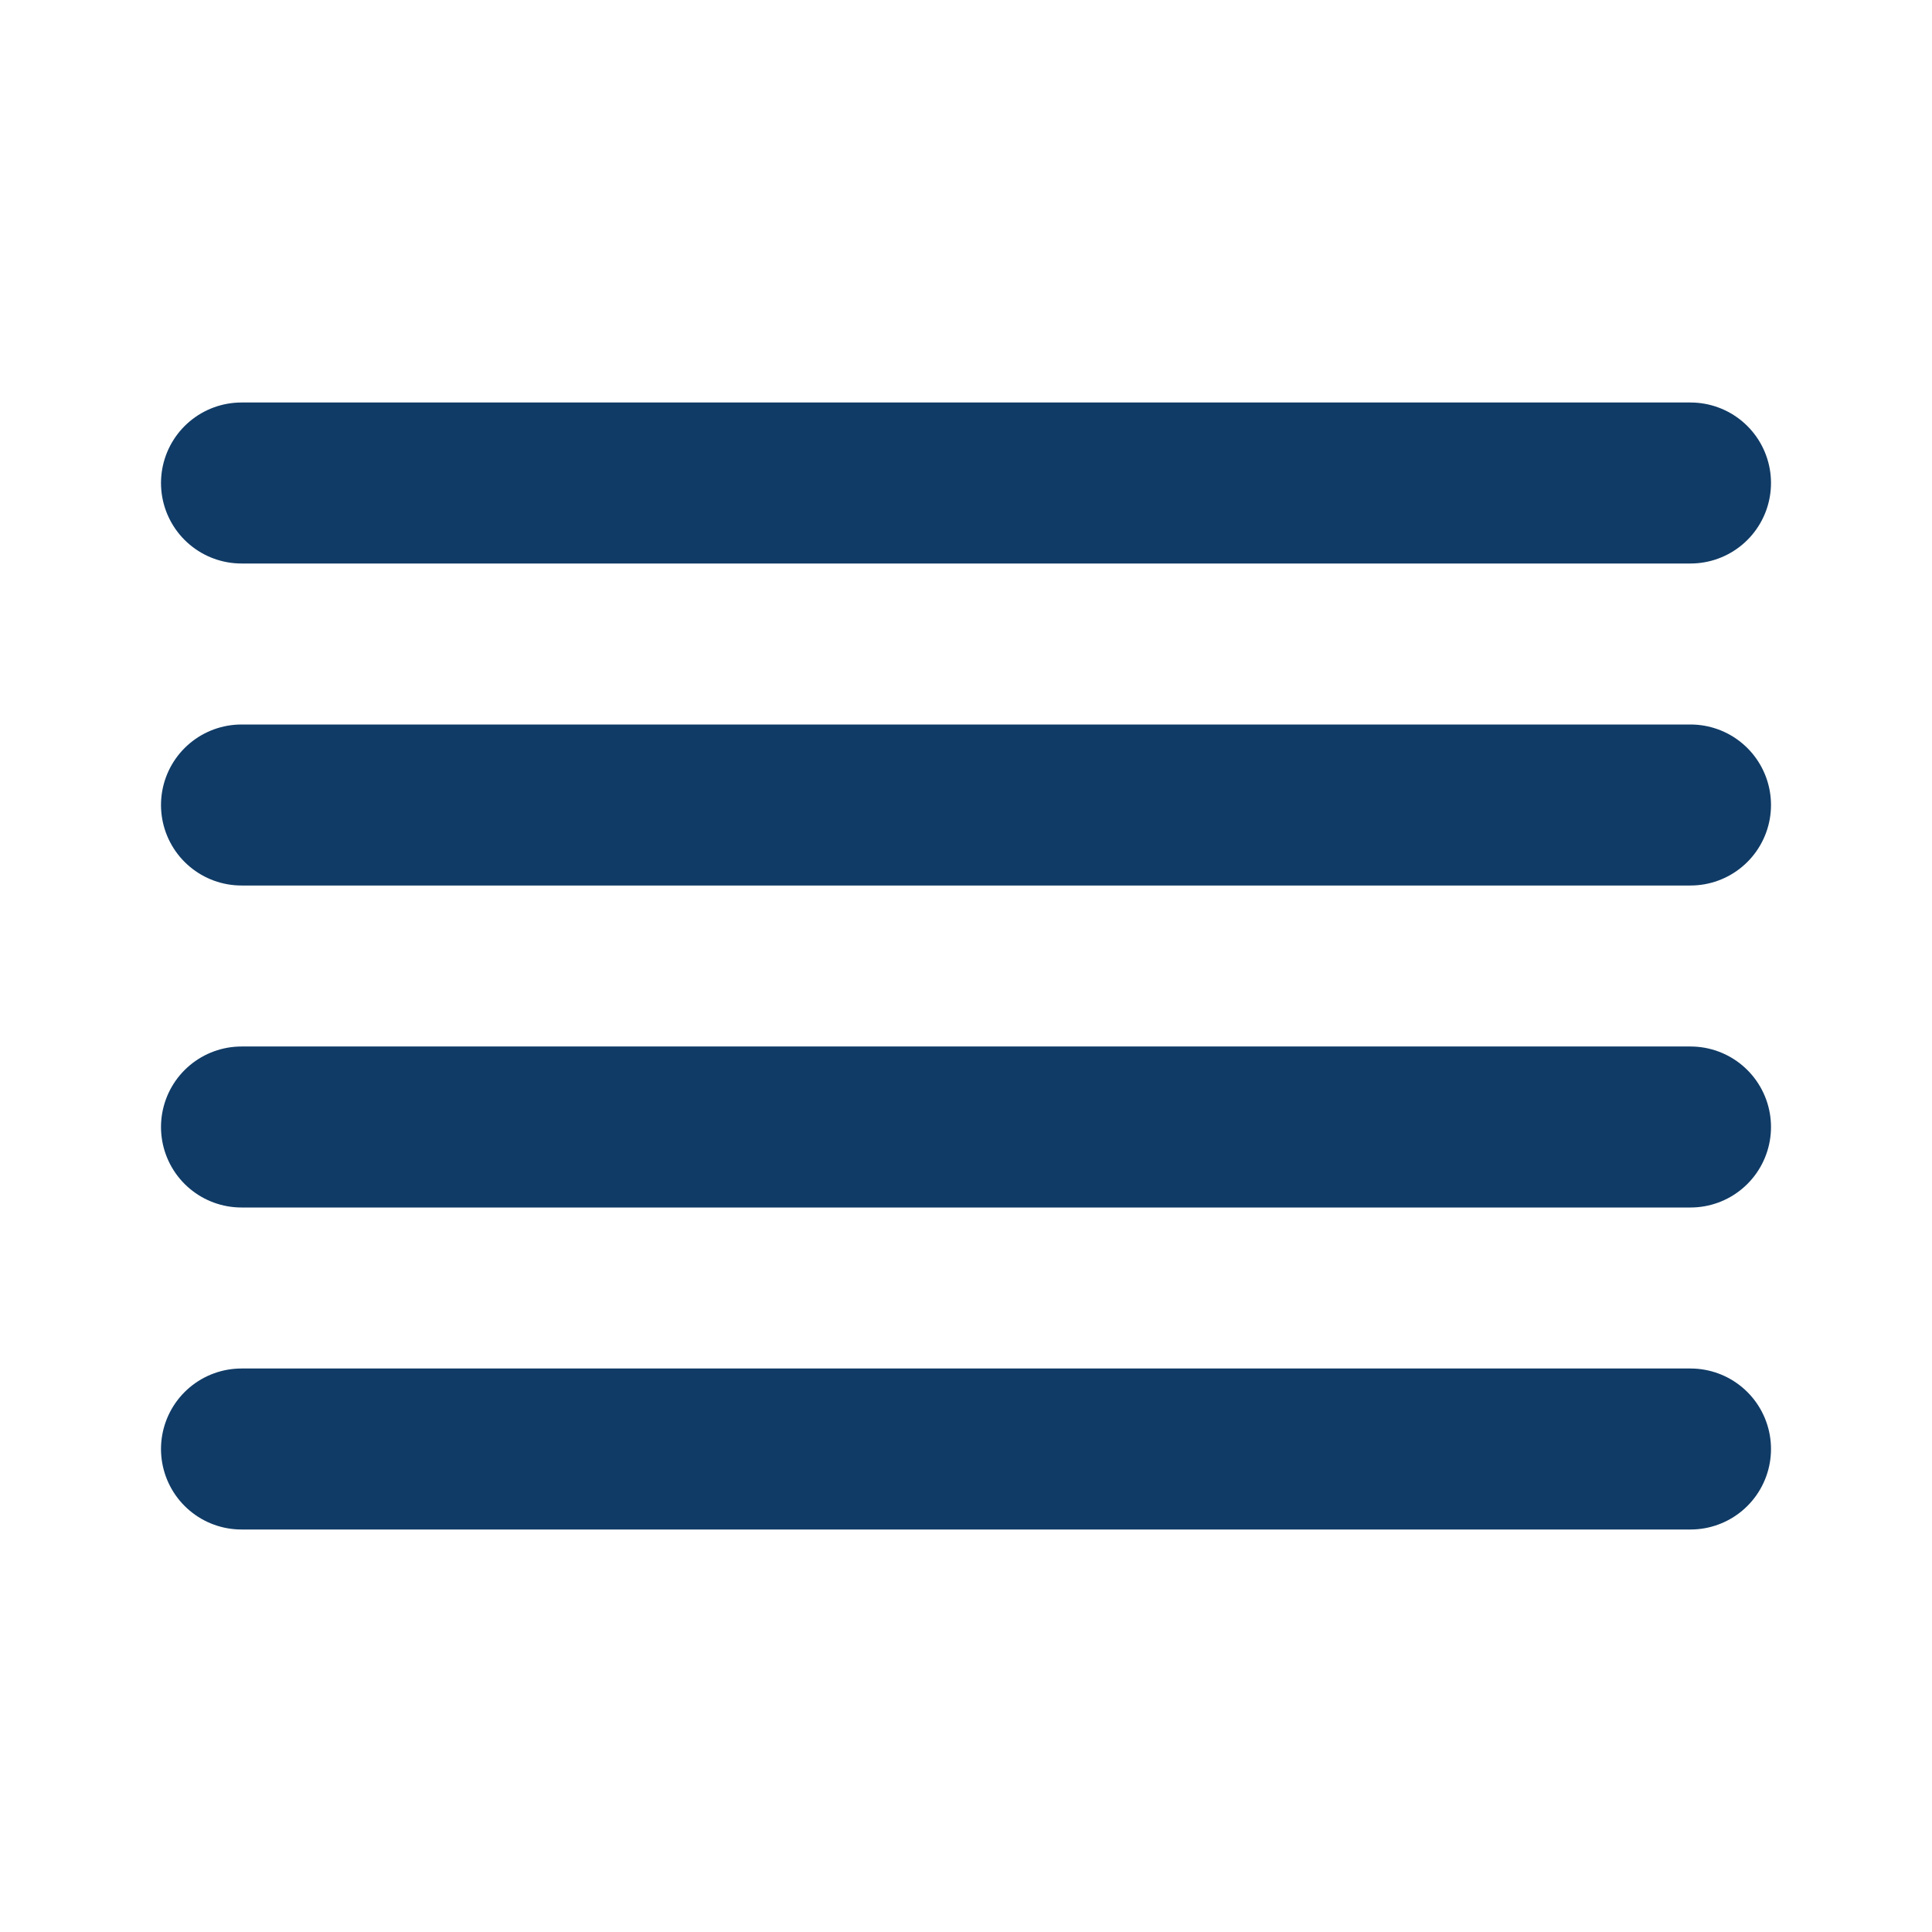 <svg width="24" height="24" viewBox="0 0 24 24" fill="none" xmlns="http://www.w3.org/2000/svg">
<path d="M21 10H3" stroke="#103B66" stroke-width="2" stroke-linecap="round" stroke-linejoin="round"/>
<path d="M21 6H3" stroke="#103B66" stroke-width="2" stroke-linecap="round" stroke-linejoin="round"/>
<path d="M21 14H3" stroke="#103B66" stroke-width="2" stroke-linecap="round" stroke-linejoin="round"/>
<path d="M21 18H3" stroke="#103B66" stroke-width="2" stroke-linecap="round" stroke-linejoin="round"/>
</svg>
